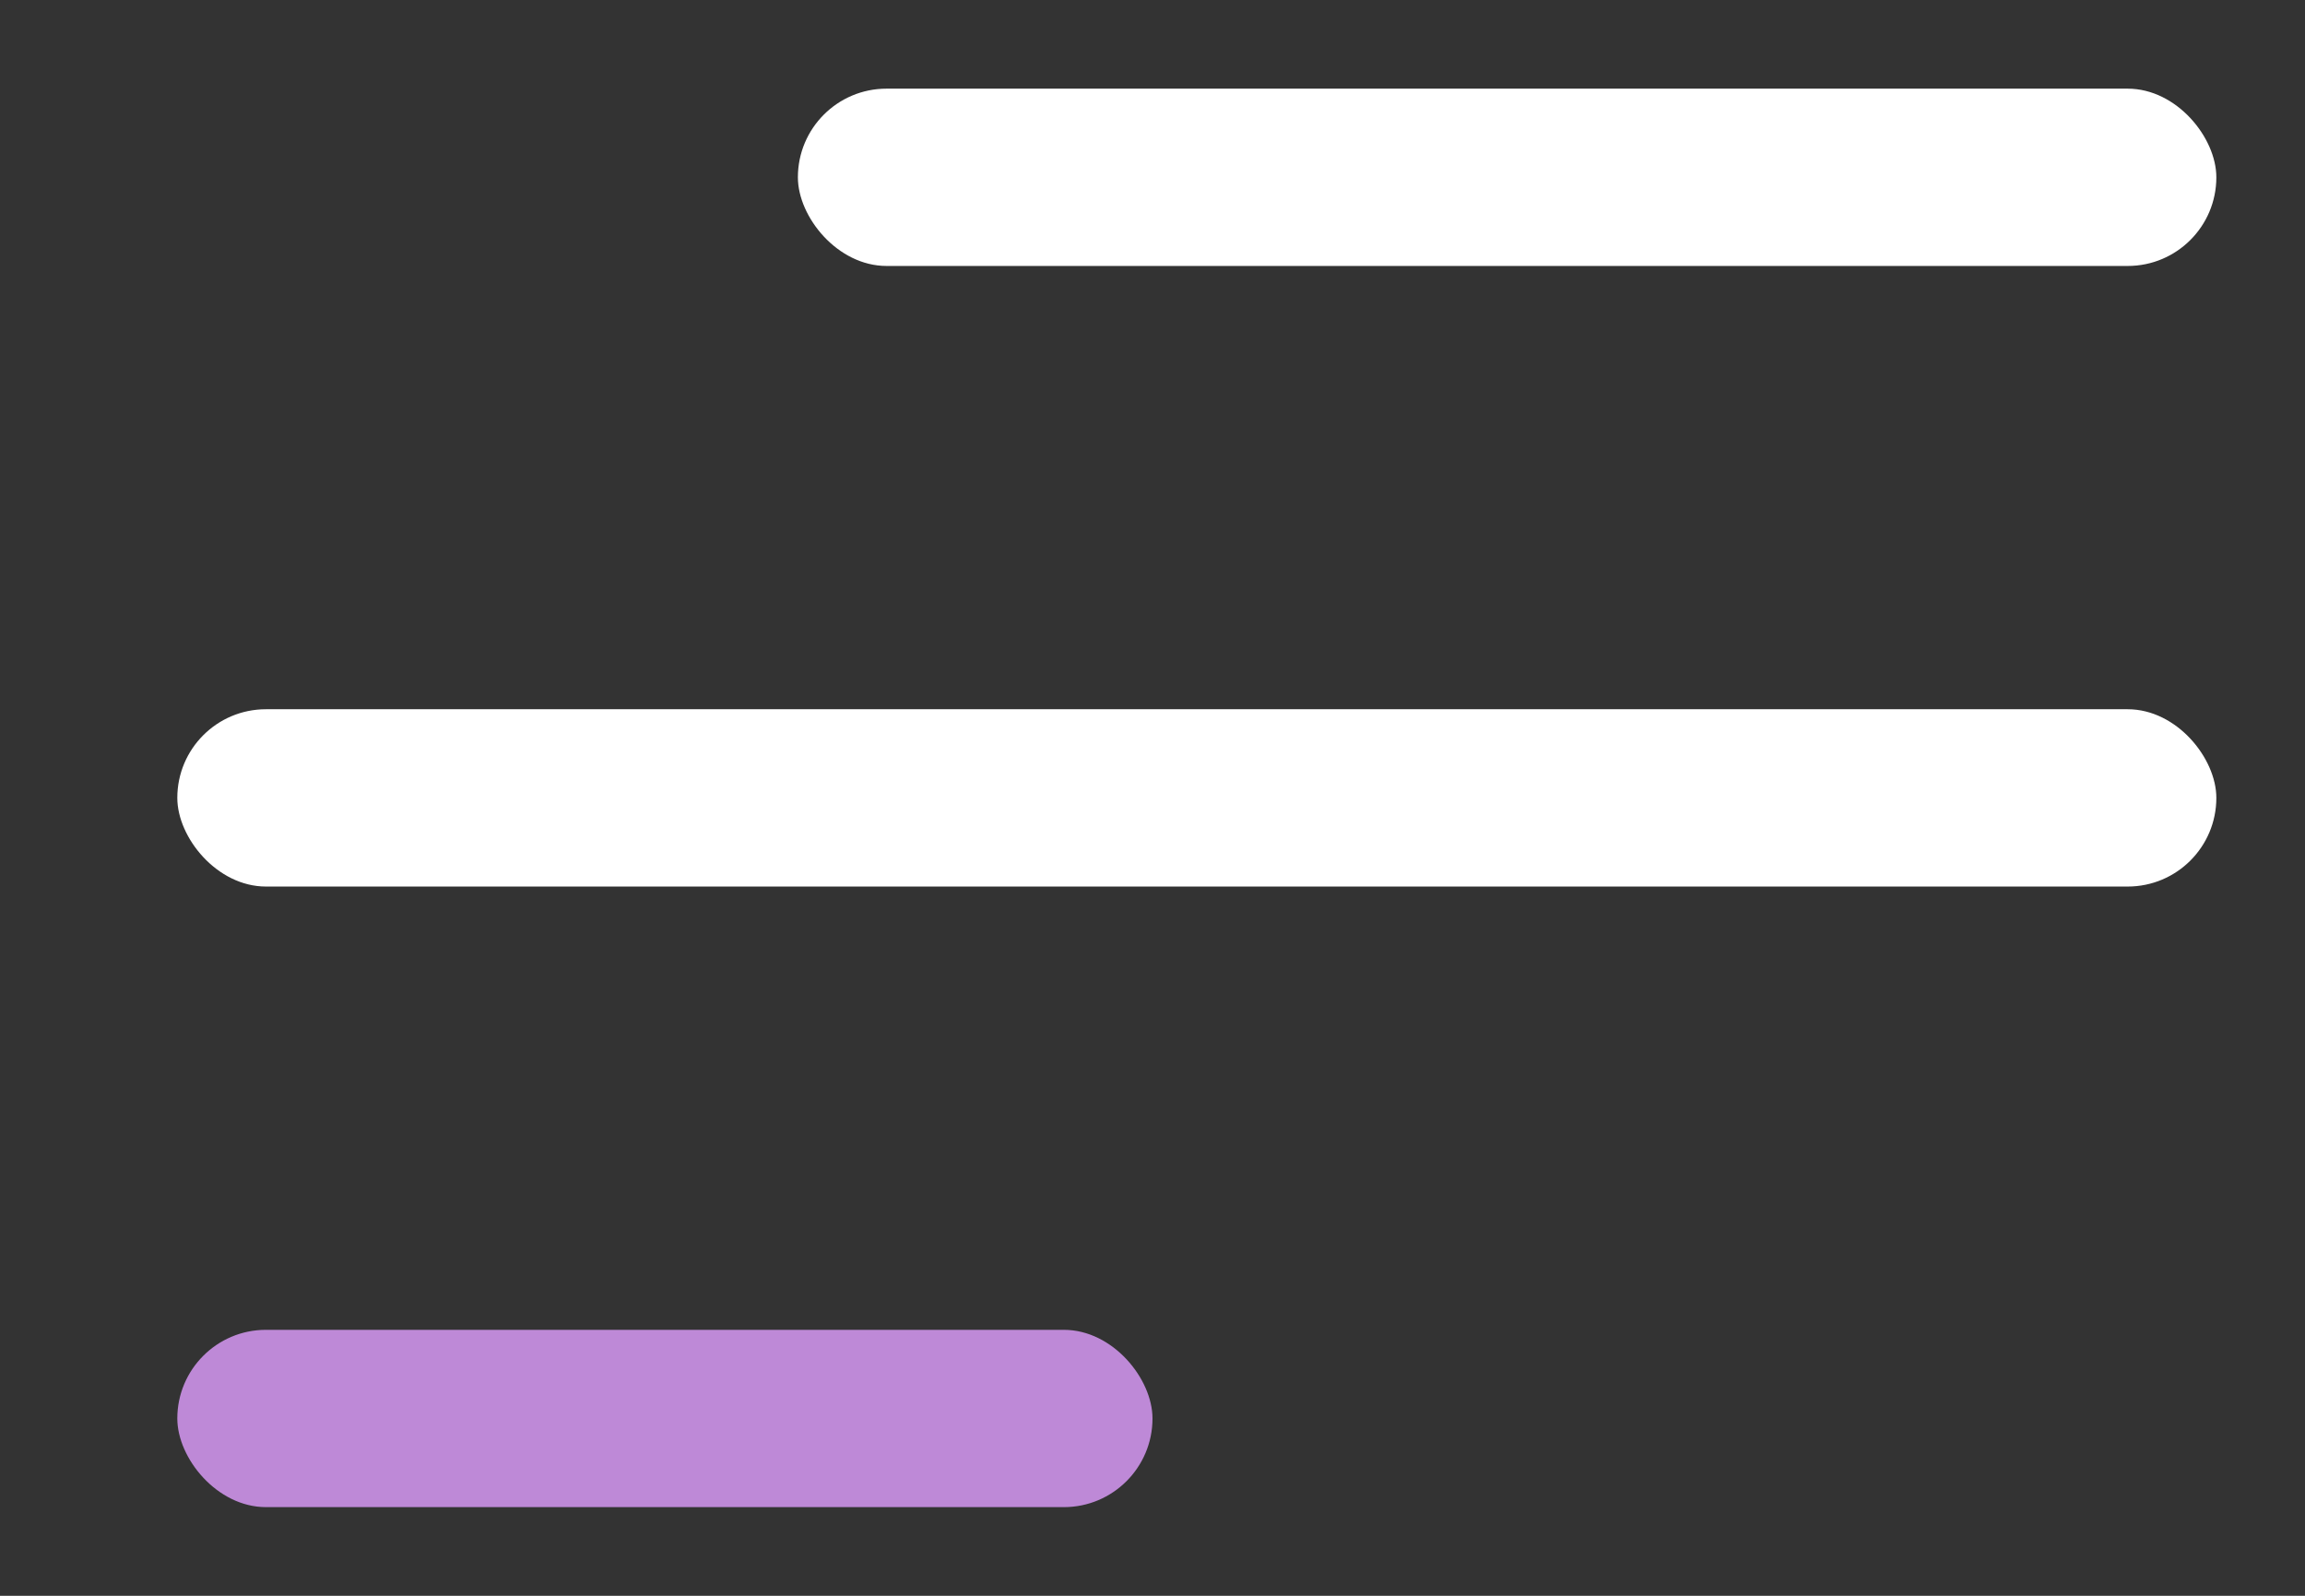 <svg width="26" height="18" viewBox="0 0 26 18" fill="none" xmlns="http://www.w3.org/2000/svg">
<rect x="0" y="0" width="26" height="18" fill="#333333" stroke="none"/>
<rect x="9" y="1" width="16" height="2" rx="1" fill="white"/>
<rect x="2" y="8" width="23" height="2" rx="1" fill="white"/>
<rect x="2" y="15" width="11" height="2" rx="1" fill="#BE89D7"/>
</svg>
